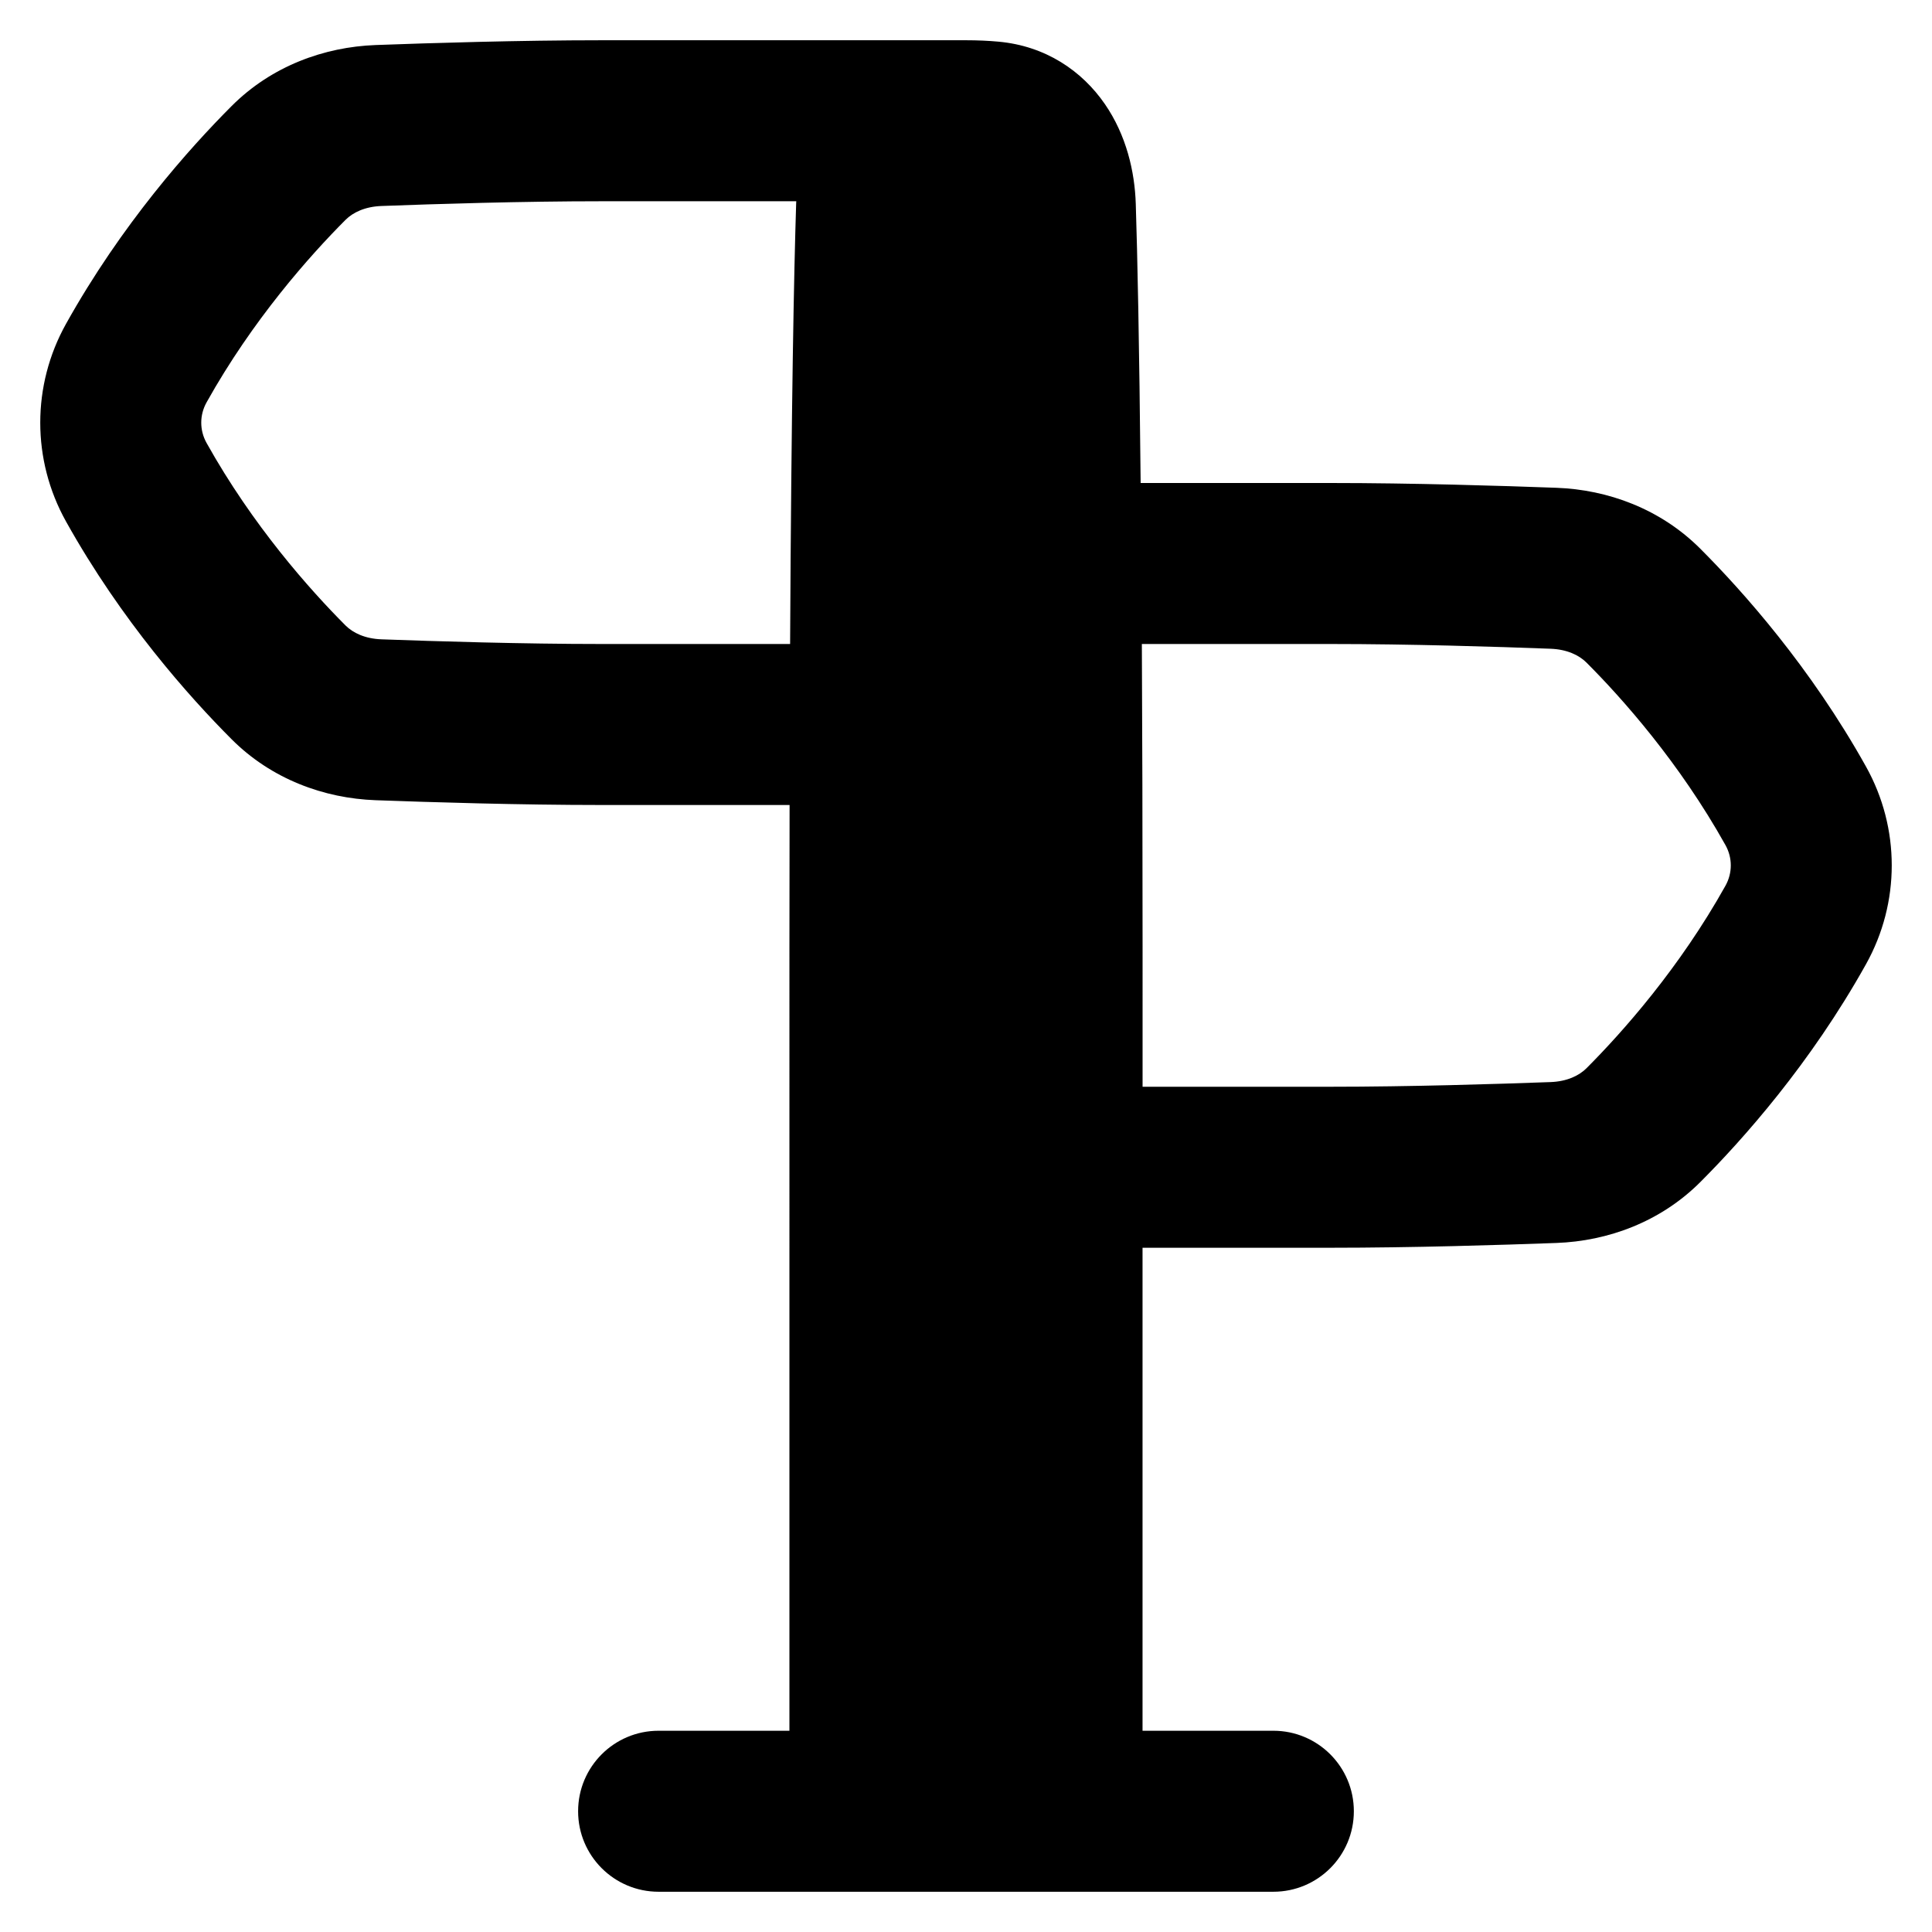<svg xmlns="http://www.w3.org/2000/svg" fill="none" viewBox="0 0 48 48" id="Street-Sign--Streamline-Plump-Remix">
  <desc>
    Street Sign Streamline Icon: https://streamlinehq.com
  </desc>
  <g id="street-sign--crossroad-street-sign-metaphor-directions-travel-places">
    <path id="Union" fill="#000000" fill-rule="evenodd" d="M9.33 1.119C10.688 1.069 12.911 1 14.947 1h9.053c-0 0 0 0 0 0 0.287 0 0.556 0.012 0.806 0.035 1.169 0.106 2.075 0.724 2.644 1.55 0.534 0.775 0.743 1.678 0.768 2.481 0.04 1.253 0.087 3.384 0.121 6.934h4.714c2.036 0 4.259 0.069 5.617 0.119 1.274 0.047 2.582 0.52 3.577 1.517 1.05 1.052 2.732 2.934 4.114 5.411 0.852 1.527 0.852 3.379 0 4.907 -1.382 2.477 -3.064 4.359 -4.114 5.411 -0.995 0.997 -2.303 1.469 -3.577 1.516 -1.359 0.05 -3.581 0.119 -5.617 0.119H28.386v12h3.25c1.105 0 2 0.895 2 2s-0.895 2 -2 2H16.363c-1.105 0 -2 -0.895 -2 -2s0.895 -2 2 -2h3.25V23.523c0 -1.249 0.001 -2.421 0.004 -3.523h-4.67c-2.036 0 -4.259 -0.069 -5.617 -0.119 -1.274 -0.047 -2.582 -0.519 -3.577 -1.516 -1.05 -1.052 -2.732 -2.934 -4.114 -5.411 -0.852 -1.527 -0.852 -3.379 0 -4.906C3.021 5.57 4.703 3.688 5.753 2.636c0.995 -0.997 2.303 -1.469 3.577 -1.517ZM19.631 16h-4.684c-1.962 0 -4.127 -0.067 -5.469 -0.116 -0.409 -0.015 -0.709 -0.16 -0.893 -0.344 -0.893 -0.895 -2.309 -2.486 -3.453 -4.535 -0.176 -0.316 -0.176 -0.692 0 -1.008 1.144 -2.049 2.56 -3.64 3.453 -4.535 0.184 -0.184 0.484 -0.329 0.893 -0.344C10.82 5.067 12.985 5 14.947 5h4.836c-0.001 0.022 -0.002 0.044 -0.003 0.066 -0.053 1.667 -0.119 4.887 -0.15 10.934Zm8.738 0c0.011 2.136 0.018 4.625 0.018 7.523V27h4.667c1.962 0 4.127 -0.067 5.469 -0.116 0.409 -0.015 0.709 -0.16 0.893 -0.344 0.893 -0.895 2.309 -2.486 3.453 -4.535 0.176 -0.316 0.176 -0.692 0 -1.008 -1.144 -2.049 -2.559 -3.64 -3.453 -4.535 -0.184 -0.184 -0.484 -0.329 -0.893 -0.344C37.18 16.067 35.015 16 33.053 16h-4.685Z" clip-rule="evenodd" stroke-width="1"></path>
  </g>
</svg>